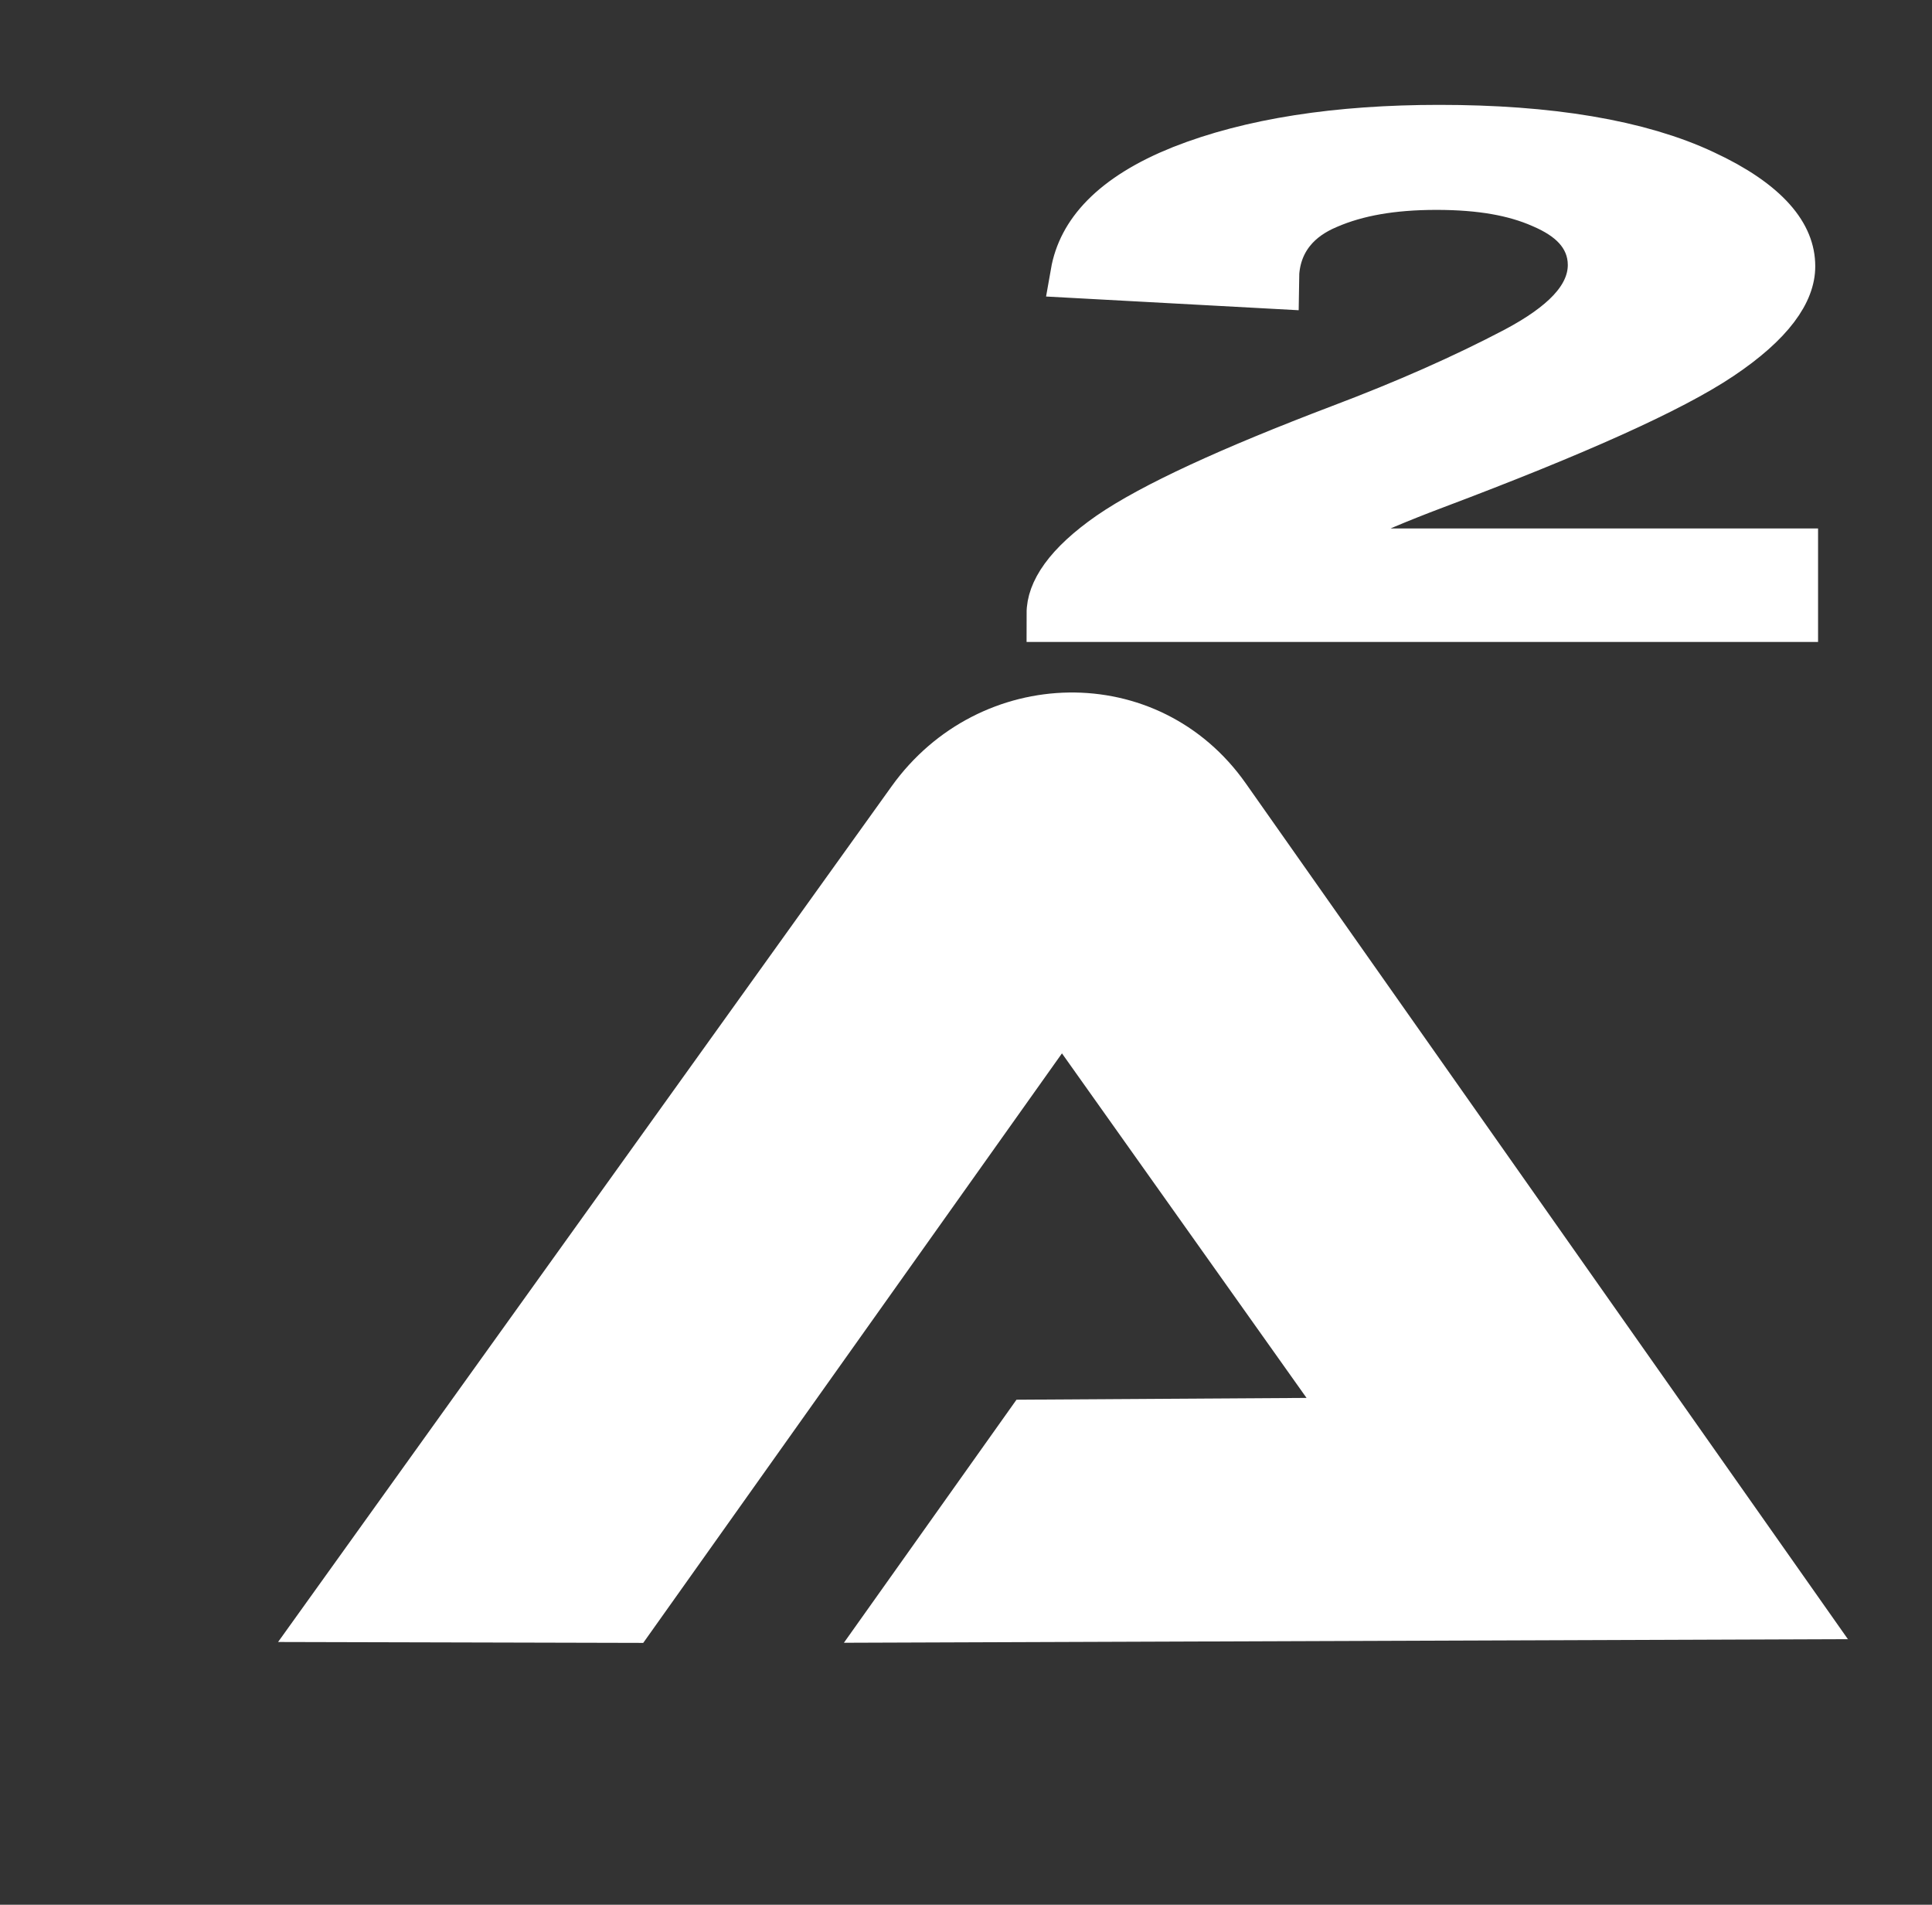 <?xml version="1.0" encoding="UTF-8" standalone="no"?>
<svg
   xmlns:dc="http://purl.org/dc/elements/1.1/"
   xmlns:cc="http://creativecommons.org/ns#"
   xmlns:rdf="http://www.w3.org/1999/02/22-rdf-syntax-ns#"
   xmlns:svg="http://www.w3.org/2000/svg"
   xmlns="http://www.w3.org/2000/svg"
   style="enable-background:new"
   version="1.1"
   id="svg2"
   viewBox="0 0 15 14.788"
   height="15.774"
   width="16">
  <rect x="0" y="0" width="15" height="14.788" fill="#333333" stroke="none"/>
  <defs
     id="defs5060" />
  <path
     style="fill:#ffffff;fill-opacity:1;fill-rule:evenodd;stroke:none;stroke-width:0.096px;stroke-linecap:butt;stroke-linejoin:miter;stroke-opacity:1"
     d="m 2.159,12.748 2.835,0.007 3.251,-4.577 1.899,2.675 -2.252,0.014 -1.34,1.887 7.795,-0.028 L 9.673,6.083 C 8.995,5.118 7.602,5.157 6.923,6.104 Z"
     id="path4171" />
  <g
     aria-label="2"
     transform="matrix(1.45,0,0,0.684,-0.505,0.546)"
     style="font-style:normal;font-variant:normal;font-weight:normal;font-stretch:normal;font-size:7.581px;line-height:1.25;font-family:sans-serif;-inkscape-font-specification:sans-serif;letter-spacing:0px;word-spacing:0px;fill:#ffffff;fill-opacity:1;stroke:#ffffff;stroke-width:0.287;stroke-miterlimit:4;stroke-dasharray:none;stroke-opacity:1"
     id="text5066">
    <path
       d="M 9.761,6.166 H 6.167 q 0,-0.459 0.318,-0.929 Q 6.807,4.767 7.684,4.06 8.221,3.63 8.643,3.16 q 0.422,-0.474 0.422,-0.951 0,-0.411 -0.292,-0.677 -0.289,-0.27 -0.733,-0.27 -0.448,0 -0.751,0.278 -0.304,0.274 -0.307,0.822 L 6.296,2.283 Q 6.359,1.521 6.837,1.117 7.318,0.714 8.054,0.714 q 0.8,0 1.244,0.444 0.448,0.44 0.448,1.066 0,0.522 -0.378,1.059 Q 8.995,3.815 7.873,4.711 7.285,5.181 7.092,5.522 h 2.669 z"
       style="font-style:normal;font-variant:normal;font-weight:normal;font-stretch:normal;font-family:DokChampa;-inkscape-font-specification:DokChampa;fill:#ffffff;fill-opacity:1;stroke:#ffffff;stroke-width:0.644;stroke-miterlimit:4;stroke-dasharray:none;stroke-opacity:1"
       id="path5070" />
  </g>
</svg>
